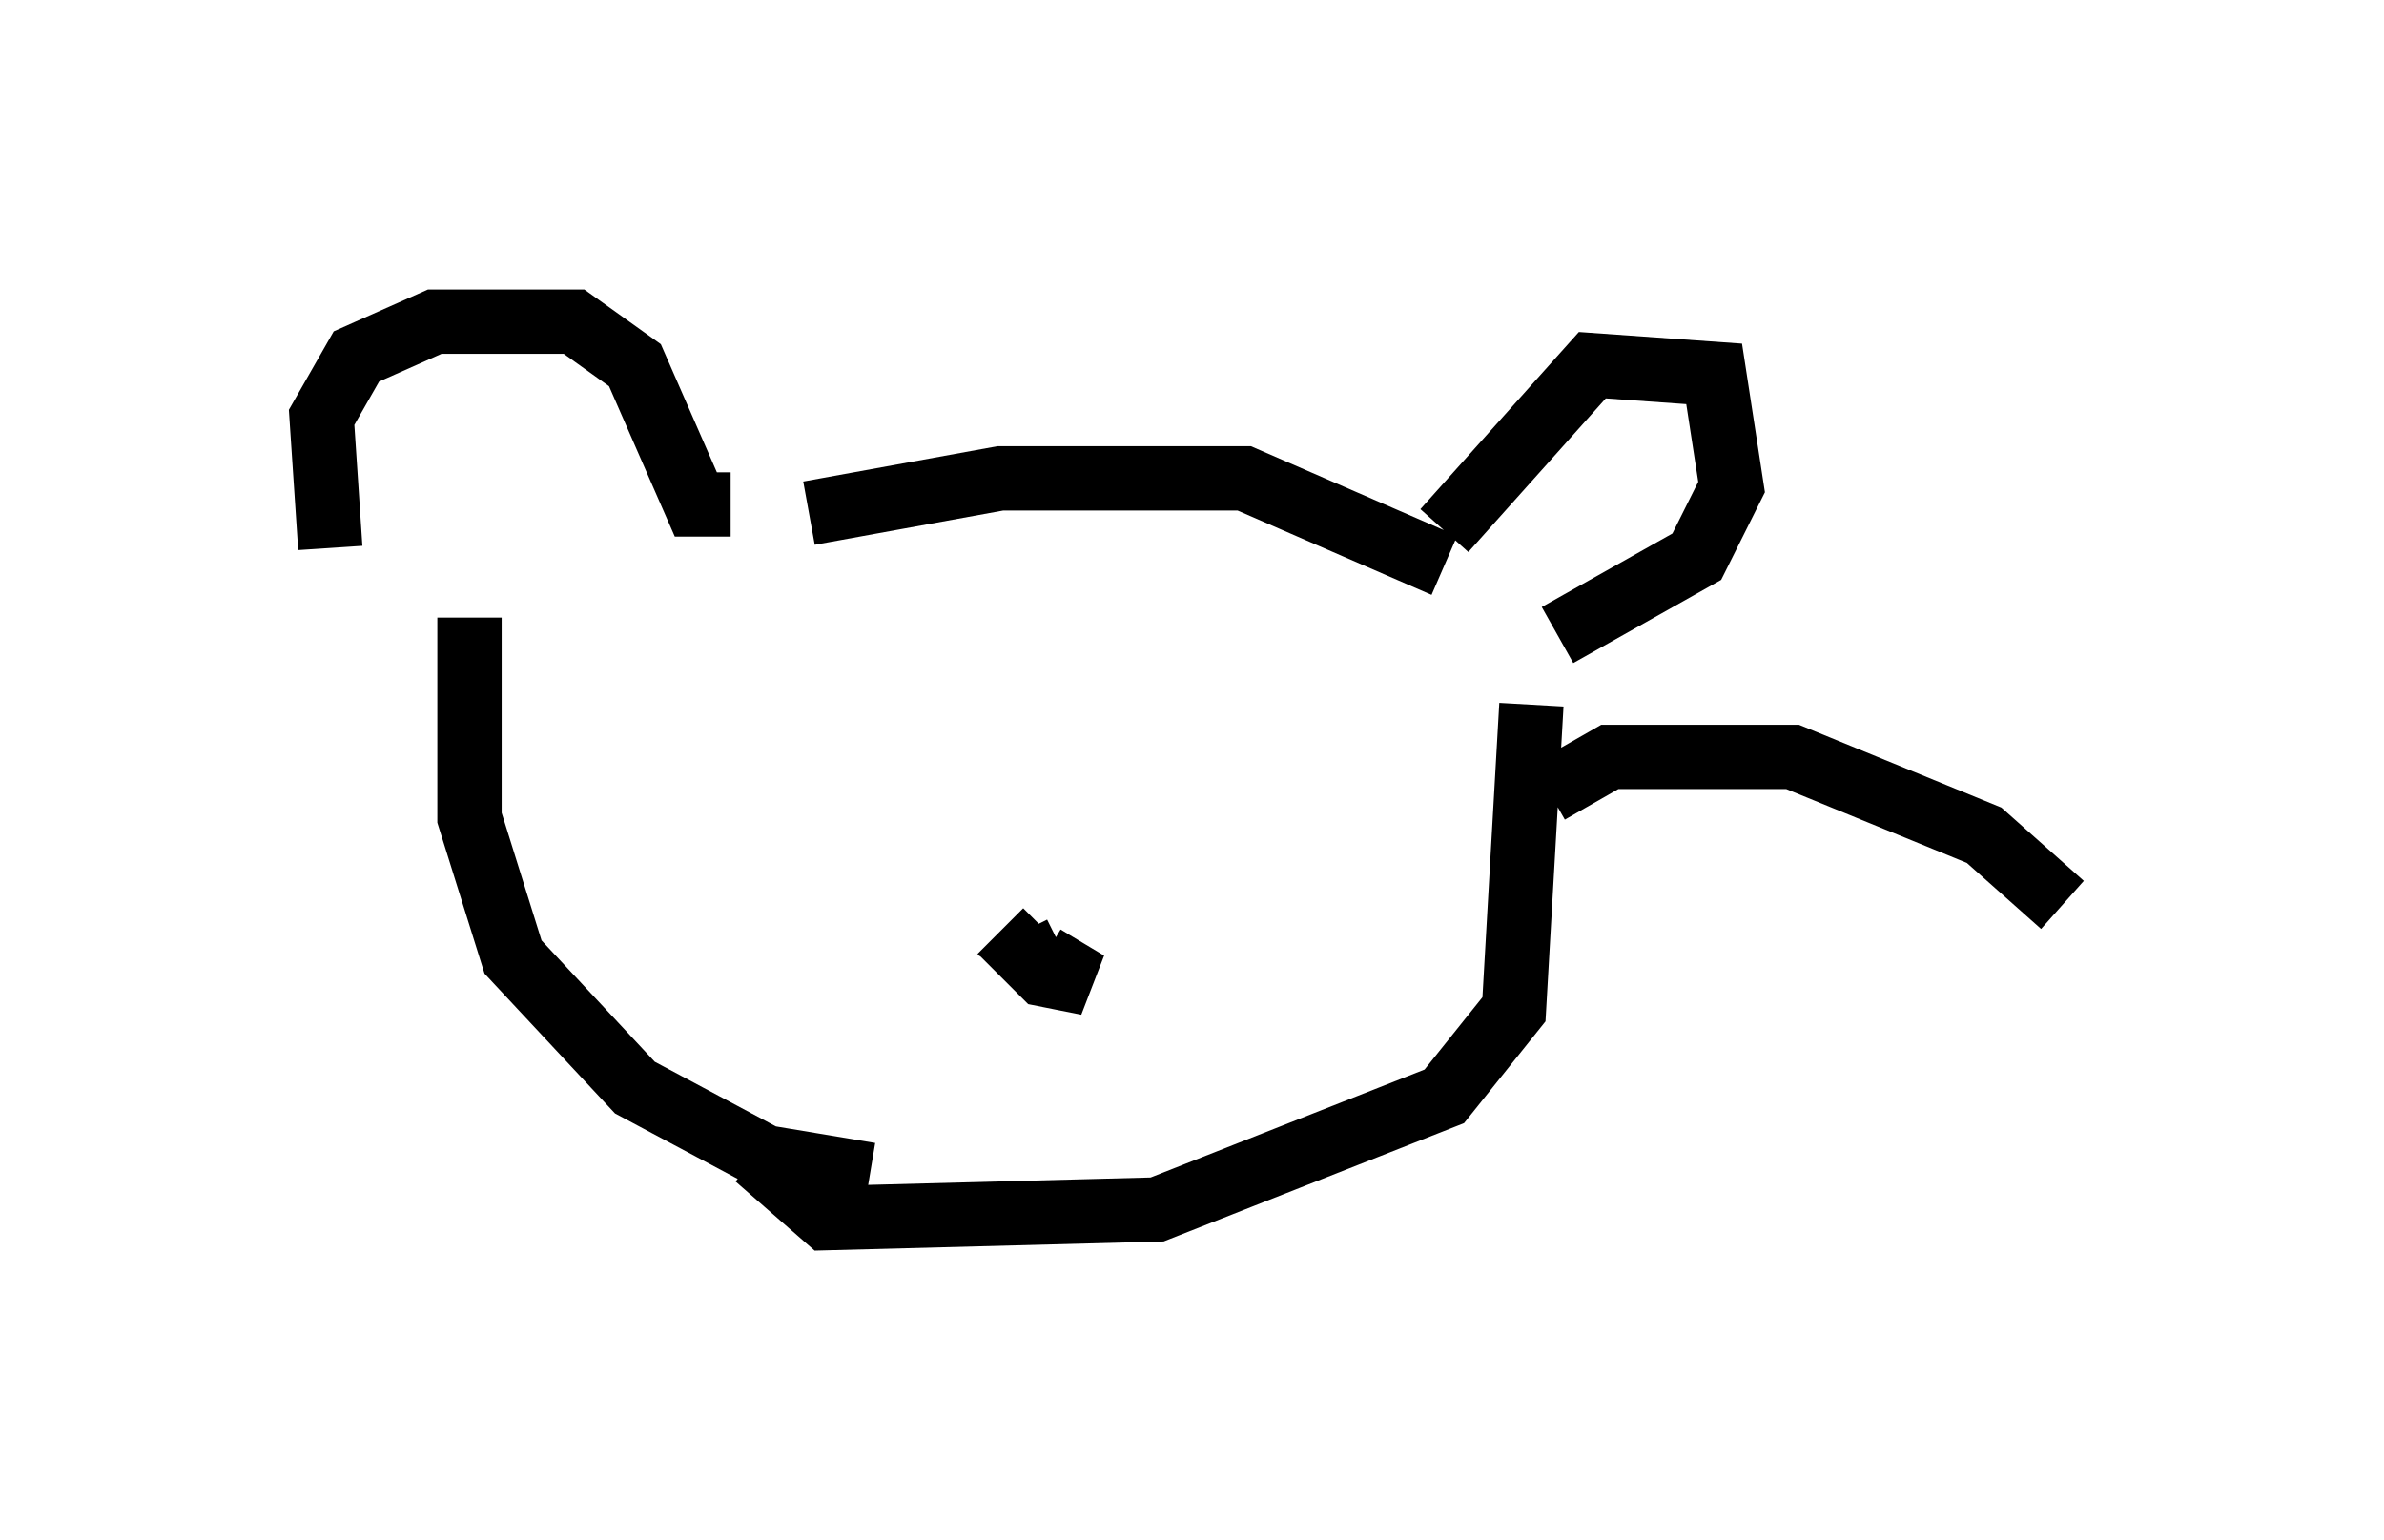 <?xml version="1.0" encoding="utf-8" ?>
<svg baseProfile="full" height="23.938" version="1.1" width="37.063" xmlns="http://www.w3.org/2000/svg" xmlns:ev="http://www.w3.org/2001/xml-events" xmlns:xlink="http://www.w3.org/1999/xlink"><defs /><rect fill="white" height="23.938" width="37.063" x="0" y="0" /><path d="M6.353, 10.007 m-1.218, -1.488 l-0.135, -2.03 0.541, -0.947 l1.218, -0.541 2.165, 0.0 l0.947, 0.677 0.947, 2.165 l0.541, 0.0 m1.218, 0.135 l2.977, -0.541 3.789, 0.0 l3.112, 1.353 m0.0, -0.541 l2.3, -2.571 1.894, 0.135 l0.271, 1.759 -0.541, 1.083 l-2.165, 1.218 m-0.406, 1.083 l-0.271, 4.736 -1.083, 1.353 l-4.465, 1.759 -5.142, 0.135 l-1.083, -0.947 m-4.465, -8.39 l0.0, 3.112 0.677, 2.165 l1.894, 2.03 2.03, 1.083 l1.624, 0.271 m2.03, -3.789 l0.677, 0.677 0.677, 0.135 l-0.677, -0.406 0.271, -0.135 m7.578, -2.436 l0.947, -0.541 2.842, 0.0 l2.977, 1.218 1.218, 1.083 " fill="none" stroke="black" stroke-width="1" /></svg>